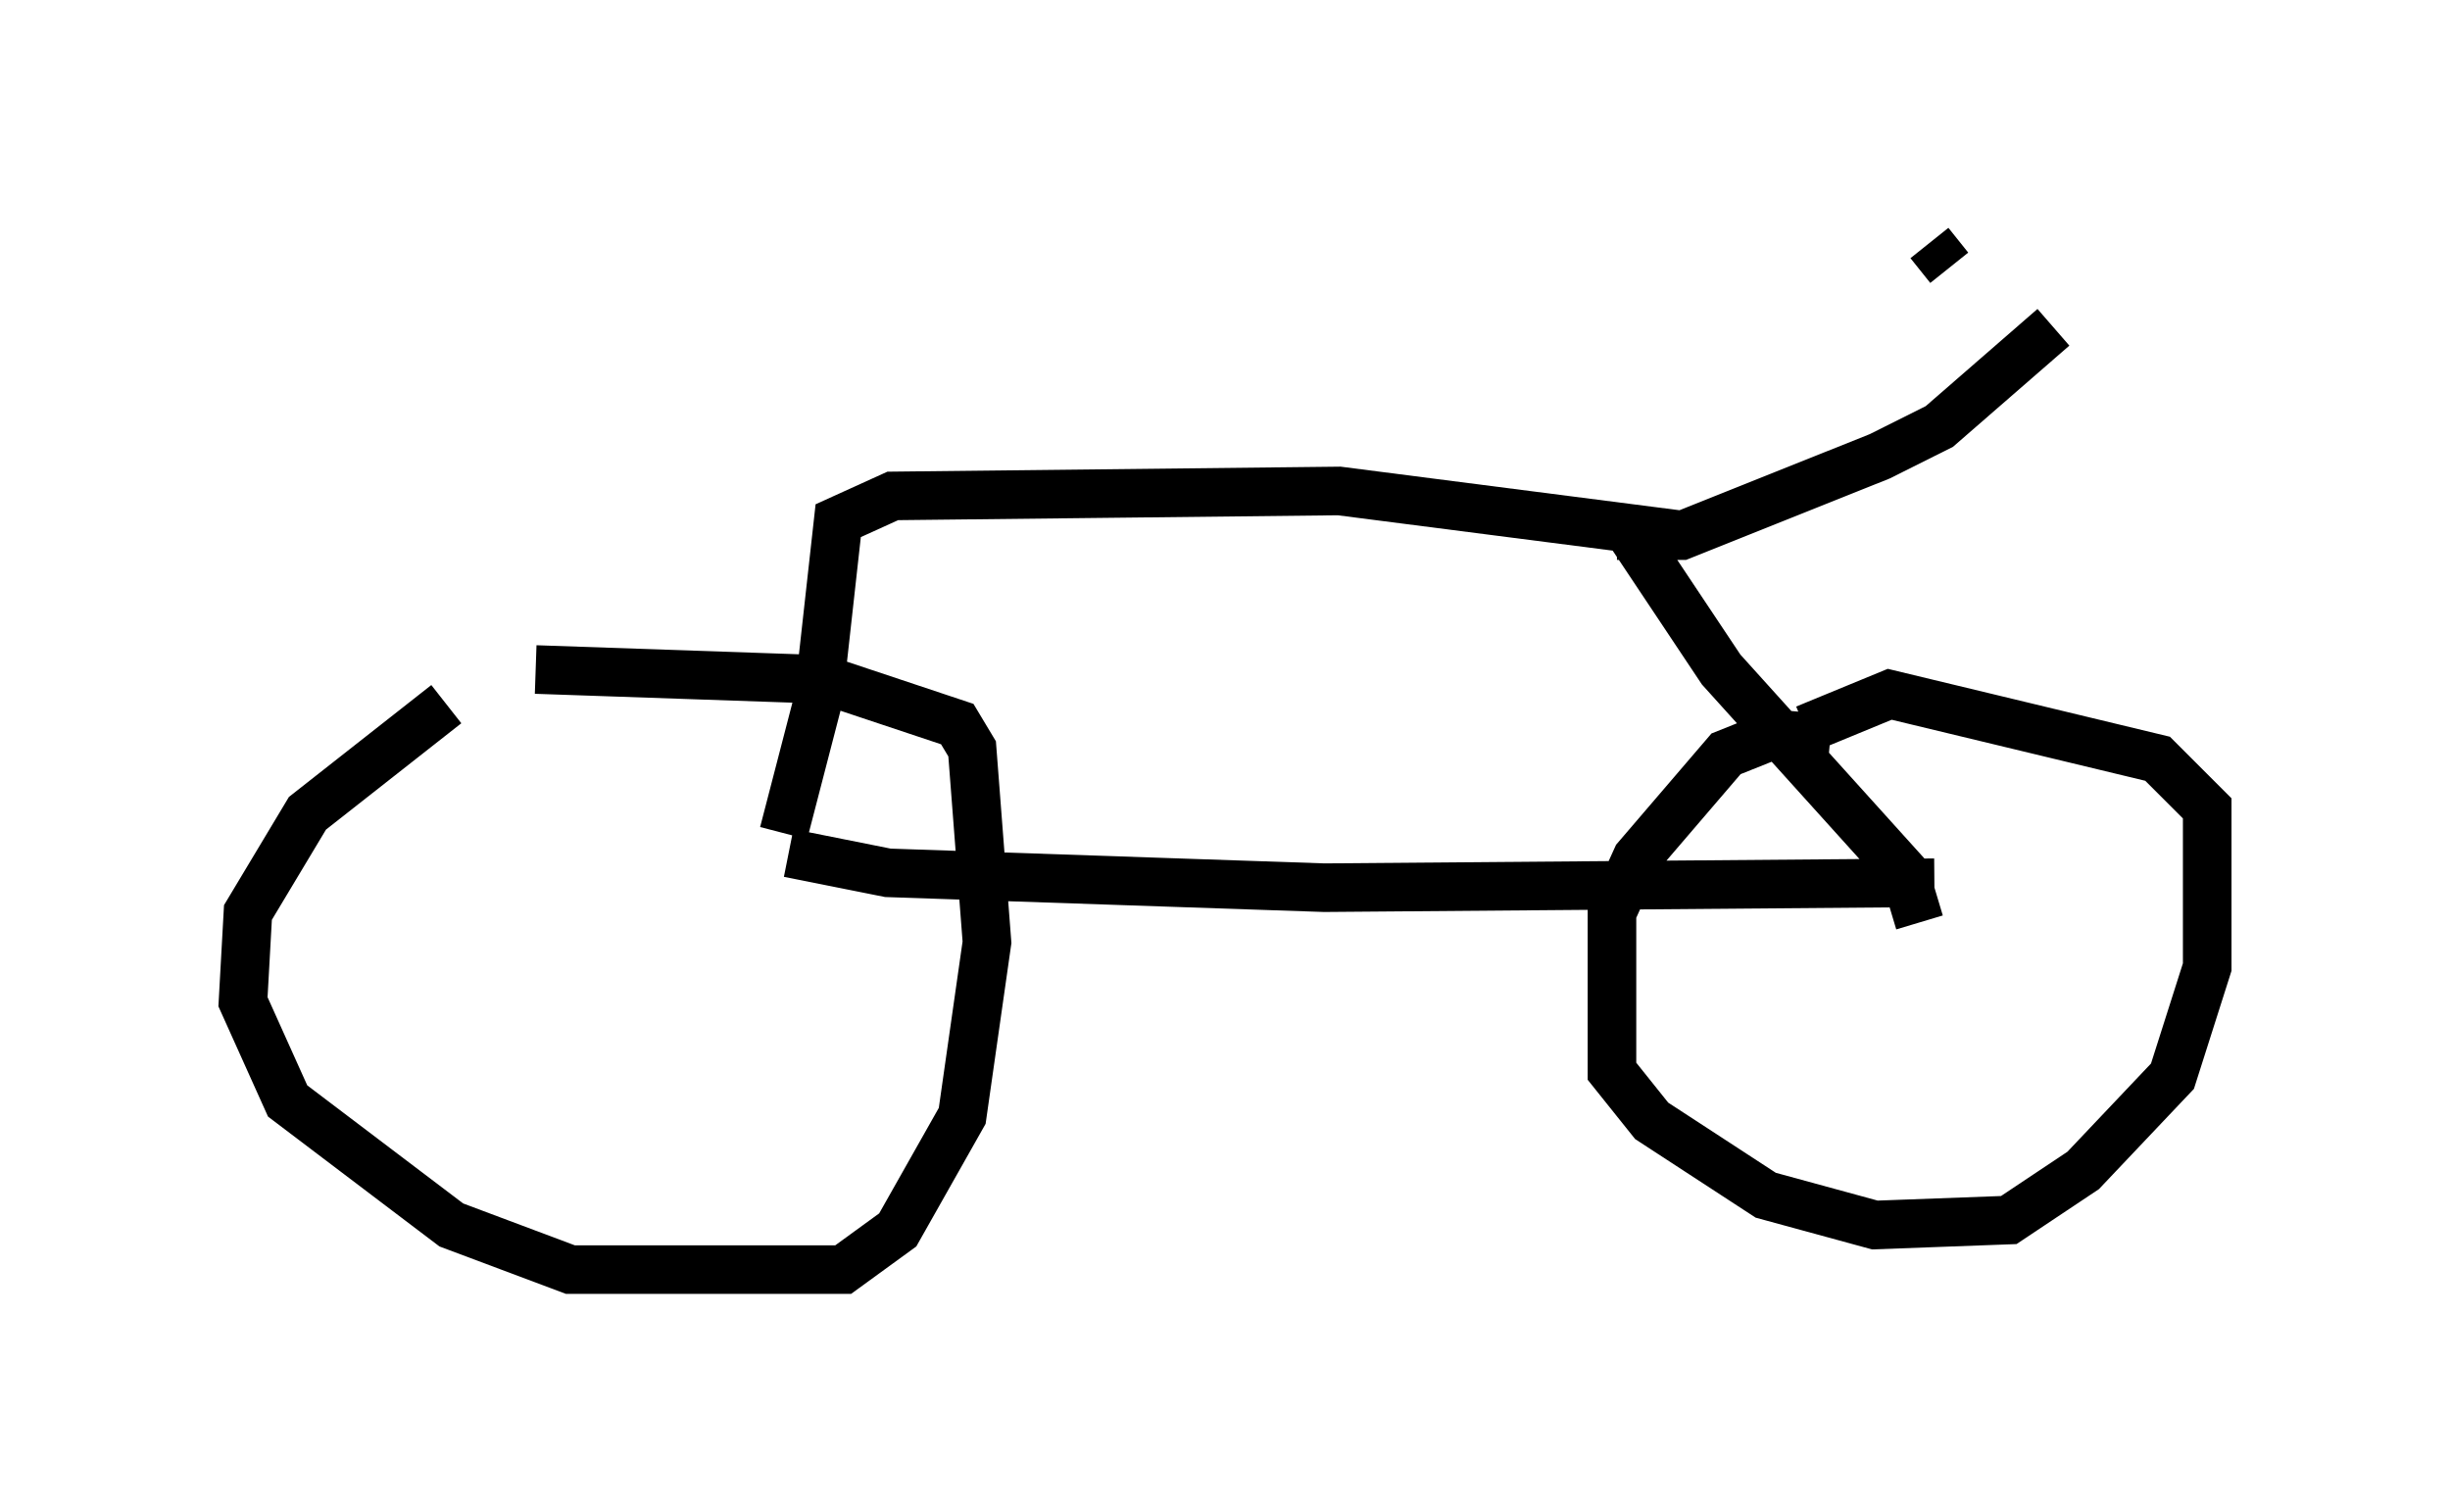 <?xml version="1.0" encoding="utf-8" ?>
<svg baseProfile="full" height="31.131" version="1.1" width="50.425" xmlns="http://www.w3.org/2000/svg" xmlns:ev="http://www.w3.org/2001/xml-events" xmlns:xlink="http://www.w3.org/1999/xlink"><defs /><rect fill="white" height="31.131" width="50.425" x="0" y="0" /><path d="M9.696, 14.494 m-0.51, 0.0 l-2.858, 2.246 -1.225, 2.042 l-0.102, 1.838 0.919, 2.042 l3.369, 2.552 2.45, 0.919 l5.615, 0.0 1.123, -0.817 l1.327, -2.348 0.51, -3.573 l-0.306, -3.981 -0.306, -0.51 l-2.756, -0.919 -5.921, -0.204 m26.644, 1.429 l-1.123, -0.102 -1.021, 0.408 l-1.838, 2.144 -0.51, 1.123 l0.0, 3.267 0.817, 1.021 l2.348, 1.531 2.246, 0.613 l2.756, -0.102 1.531, -1.021 l1.838, -1.94 0.715, -2.246 l0.0, -3.267 -1.021, -1.021 l-5.513, -1.327 -1.735, 0.715 m2.348, 3.981 l-0.306, -1.021 -3.777, -4.185 l-2.042, -3.063 m-17.15, 6.84 l2.042, 0.408 8.983, 0.306 l12.556, -0.102 m-23.684, -1.021 l0.715, -2.756 0.408, -3.675 l1.123, -0.51 9.188, -0.102 l7.146, 0.919 m-1.429, 0.0 l1.327, 0.0 4.083, -1.633 l1.225, -0.613 2.348, -2.042 m-2.552, -1.735 l0.408, 0.51 " fill="none" stroke="black" stroke-width="1" /></svg>